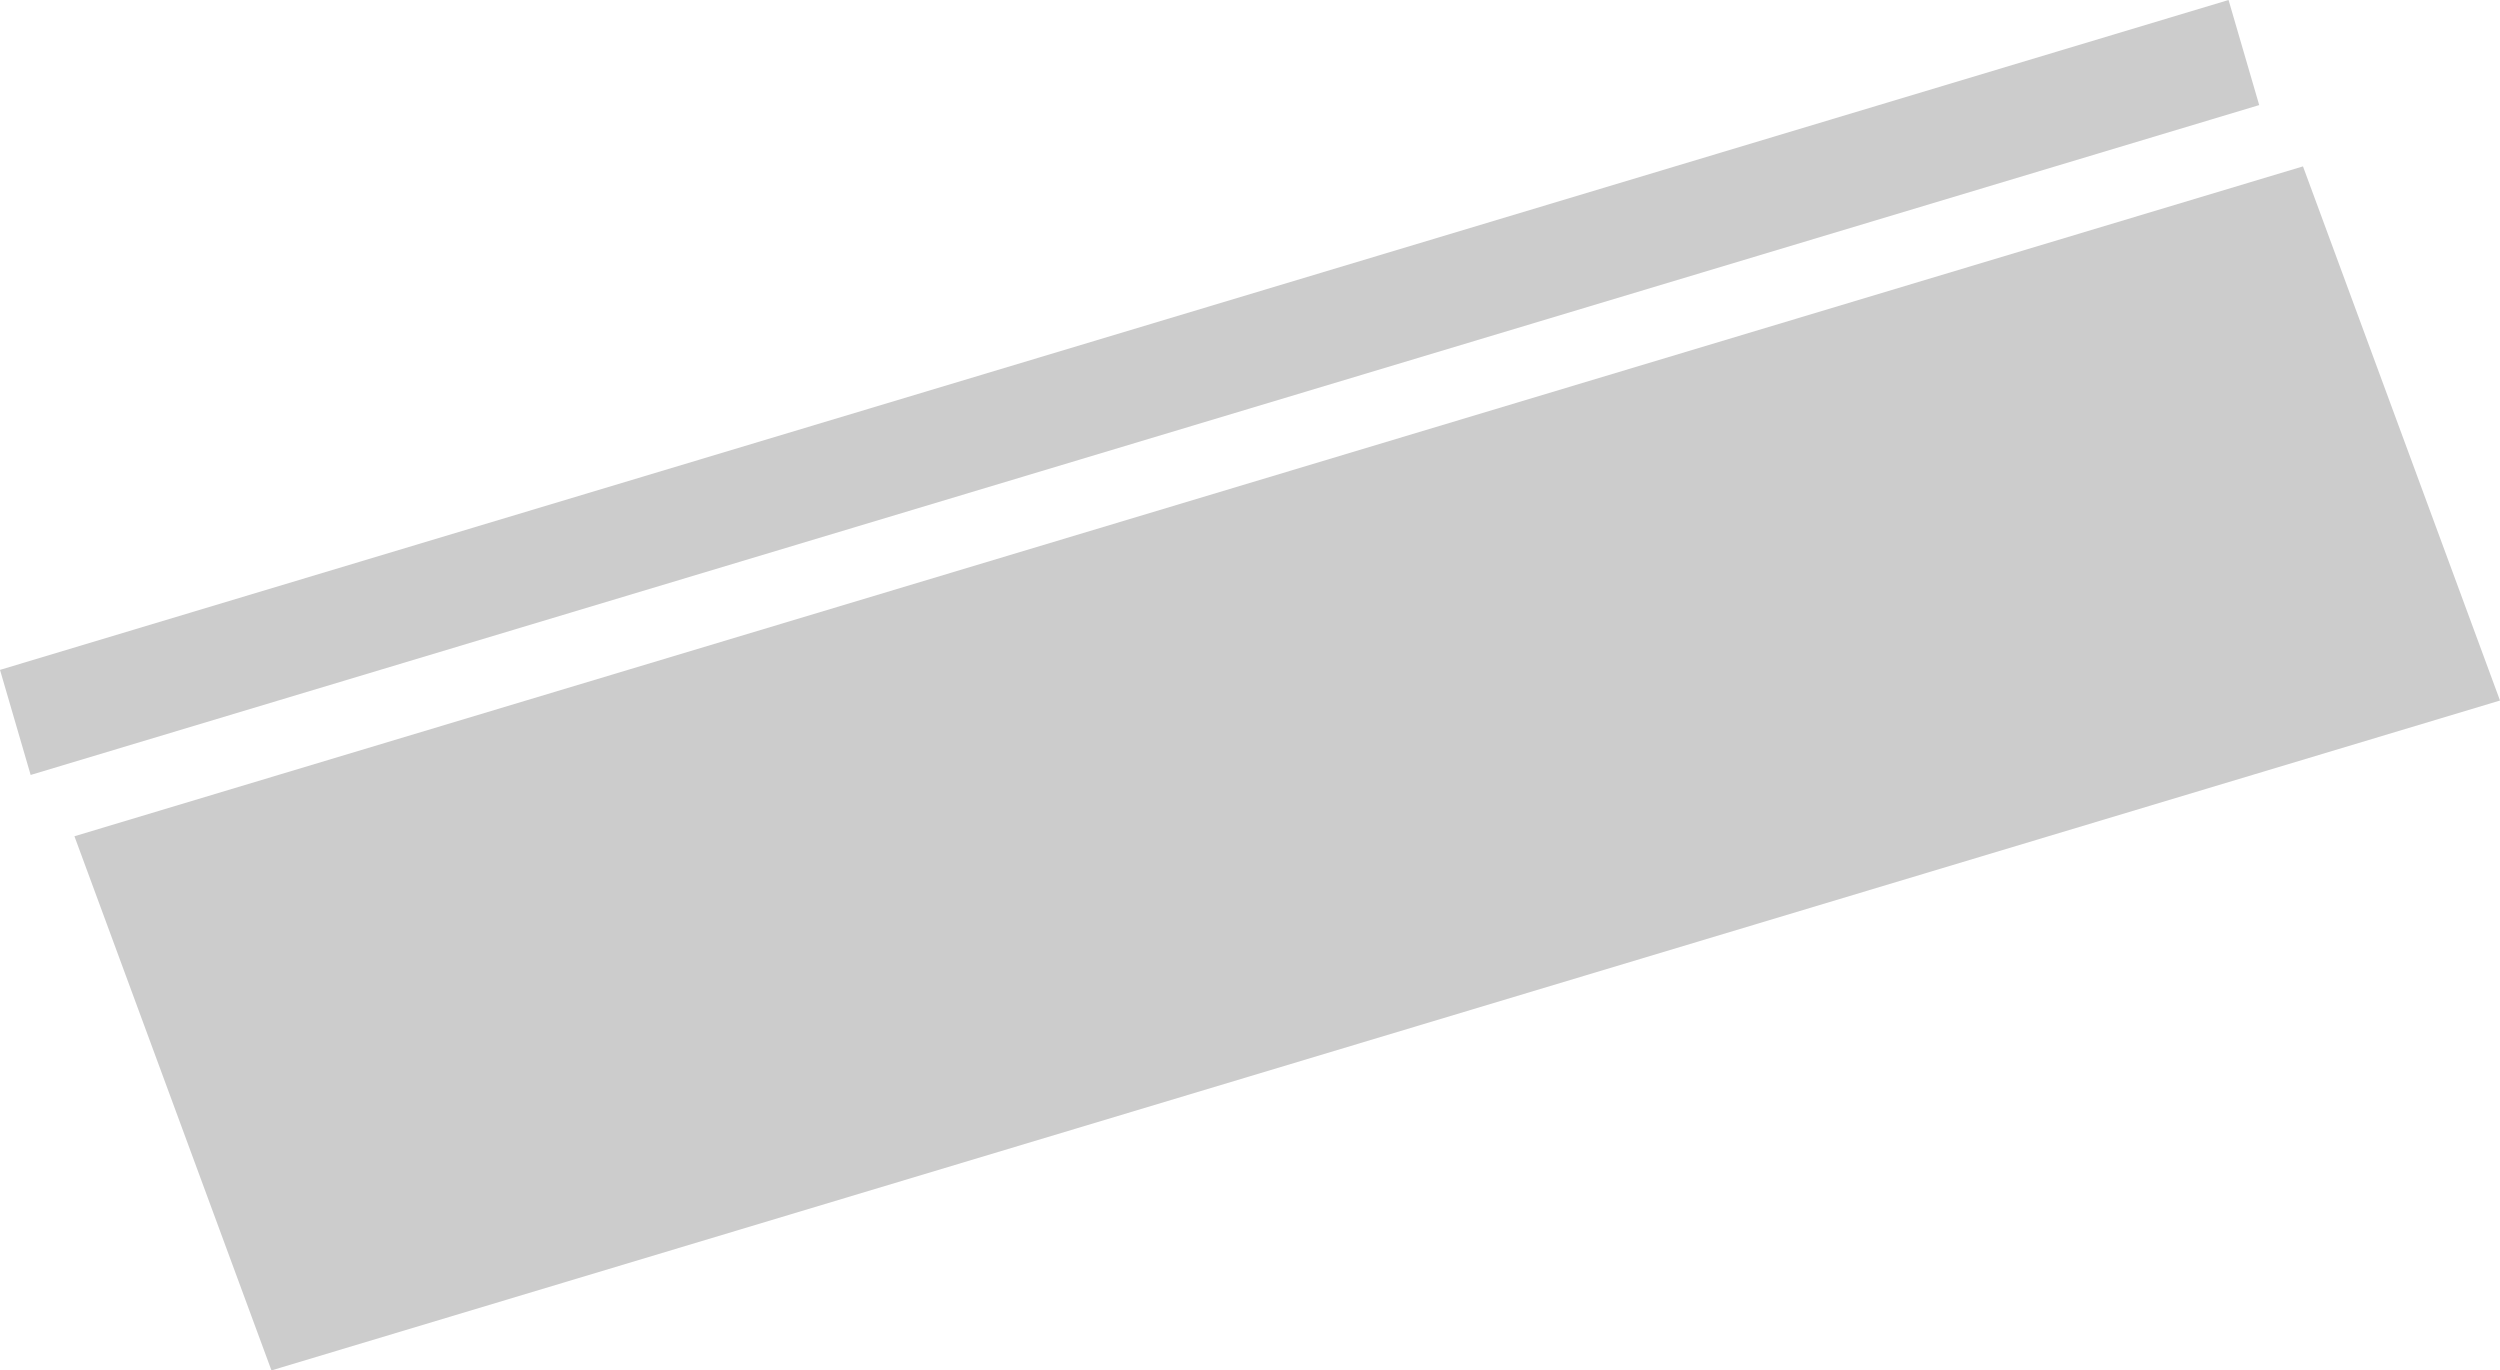 <?xml version="1.0" encoding="UTF-8" standalone="no"?>
<svg xmlns:xlink="http://www.w3.org/1999/xlink" height="15.65px" width="28.55px" xmlns="http://www.w3.org/2000/svg">
  <g transform="matrix(1.0, 0.0, 0.0, 1.0, 14.7, 8.8)">
    <path d="M13.85 -0.8 L-11.6 6.85 -13.85 0.75 11.6 -6.9 13.85 -0.8 M11.1 -7.6 L-14.35 0.05 -14.7 -1.15 10.75 -8.8 11.1 -7.6" fill="#cccccc" fill-rule="evenodd" stroke="none"/>
  </g>
</svg>
